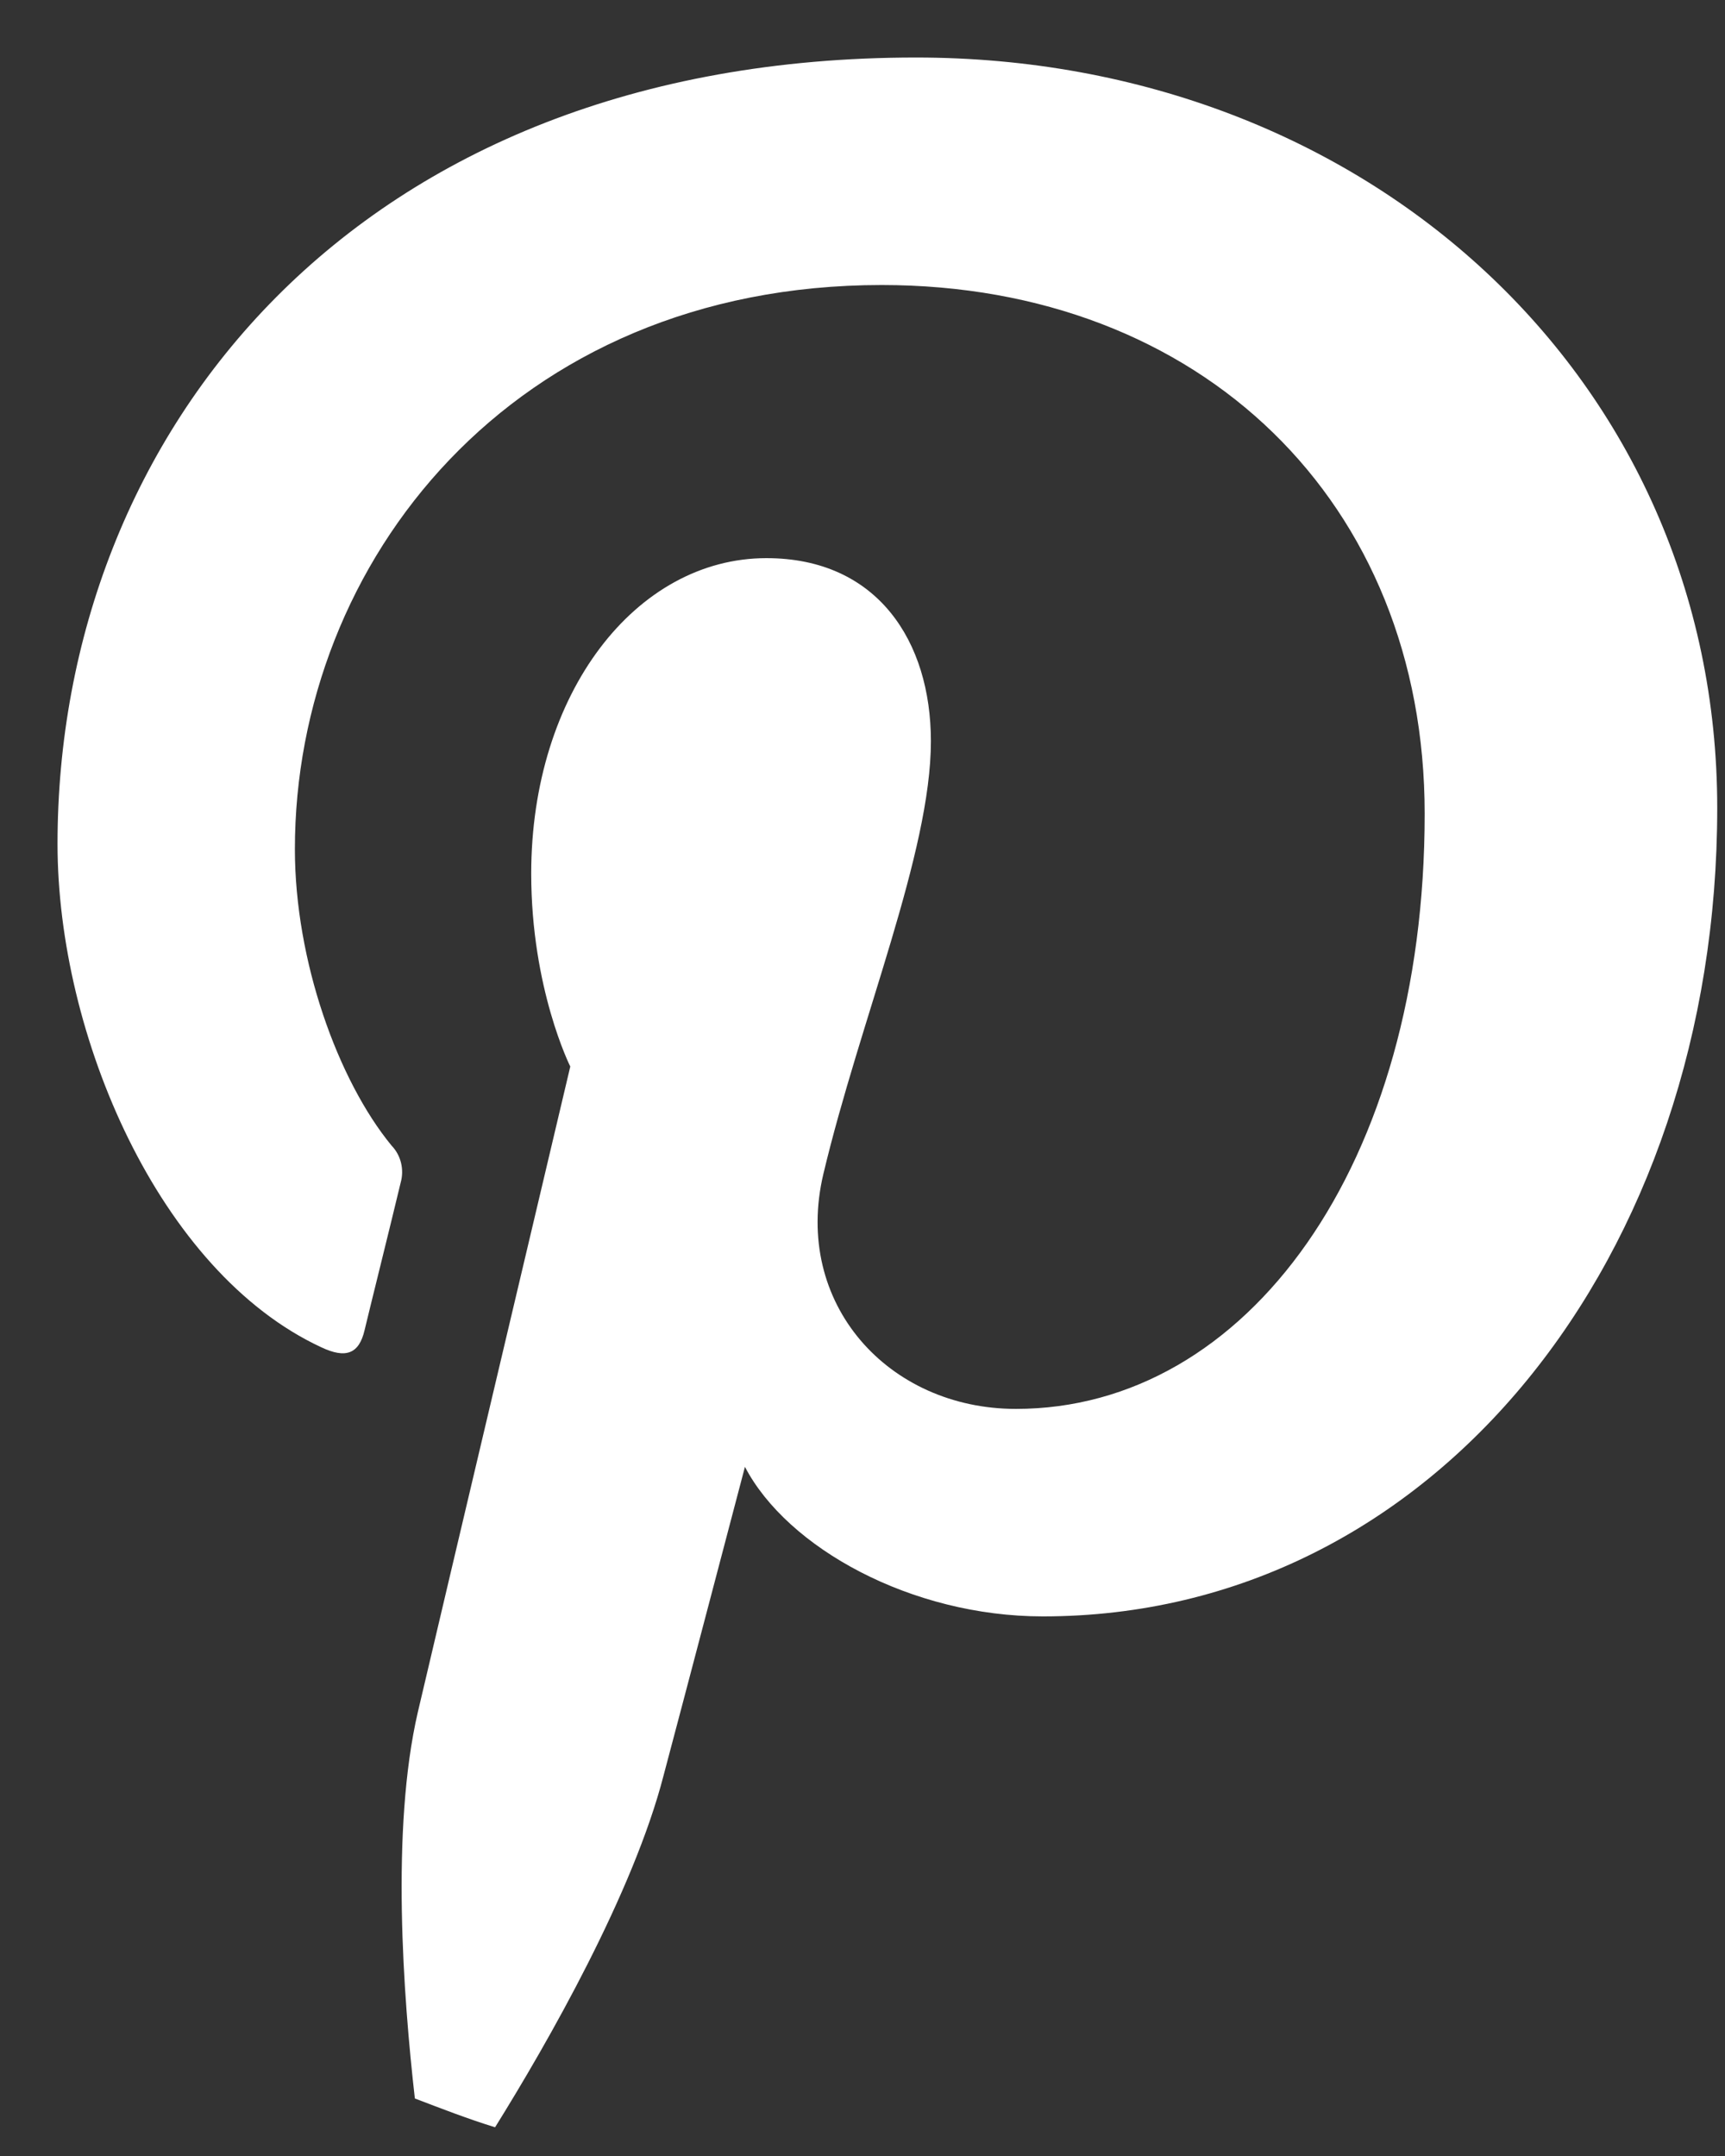 <svg width="20" height="25" viewBox="0 0 20 25" fill="none" xmlns="http://www.w3.org/2000/svg">
<rect x="0" y="0" width="20" height="25" fill="#333333" stroke="none"/>
<path d="M8.637 17.009C9.127 17.948 10.565 18.743 12.091 18.743C16.637 18.743 19.91 14.561 19.91 9.369C19.91 4.392 15.846 0.667 10.62 0.667C4.117 0.667 0.667 5.03 0.667 9.787C0.667 11.999 1.842 14.747 3.724 15.622C4.011 15.758 4.163 15.698 4.227 15.424C4.277 15.212 4.531 14.193 4.645 13.715C4.688 13.563 4.65 13.398 4.54 13.284C3.918 12.527 3.419 11.14 3.419 9.846C3.419 6.523 5.935 3.305 10.223 3.305C13.927 3.305 16.518 5.825 16.518 9.436C16.518 13.512 14.459 16.337 11.779 16.337C10.299 16.337 9.191 15.115 9.546 13.614C9.973 11.821 10.793 9.889 10.793 8.595C10.793 7.436 10.172 6.472 8.886 6.472C7.373 6.472 6.159 8.037 6.159 10.13C6.159 11.466 6.612 12.367 6.612 12.367C6.612 12.367 5.119 18.679 4.844 19.855C4.531 21.208 4.675 23.149 4.81 24.333C5.119 24.451 5.423 24.569 5.74 24.667C6.354 23.681 7.343 21.948 7.694 20.586C7.88 19.889 8.637 17.009 8.637 17.009Z" fill="white"/>
</svg>
